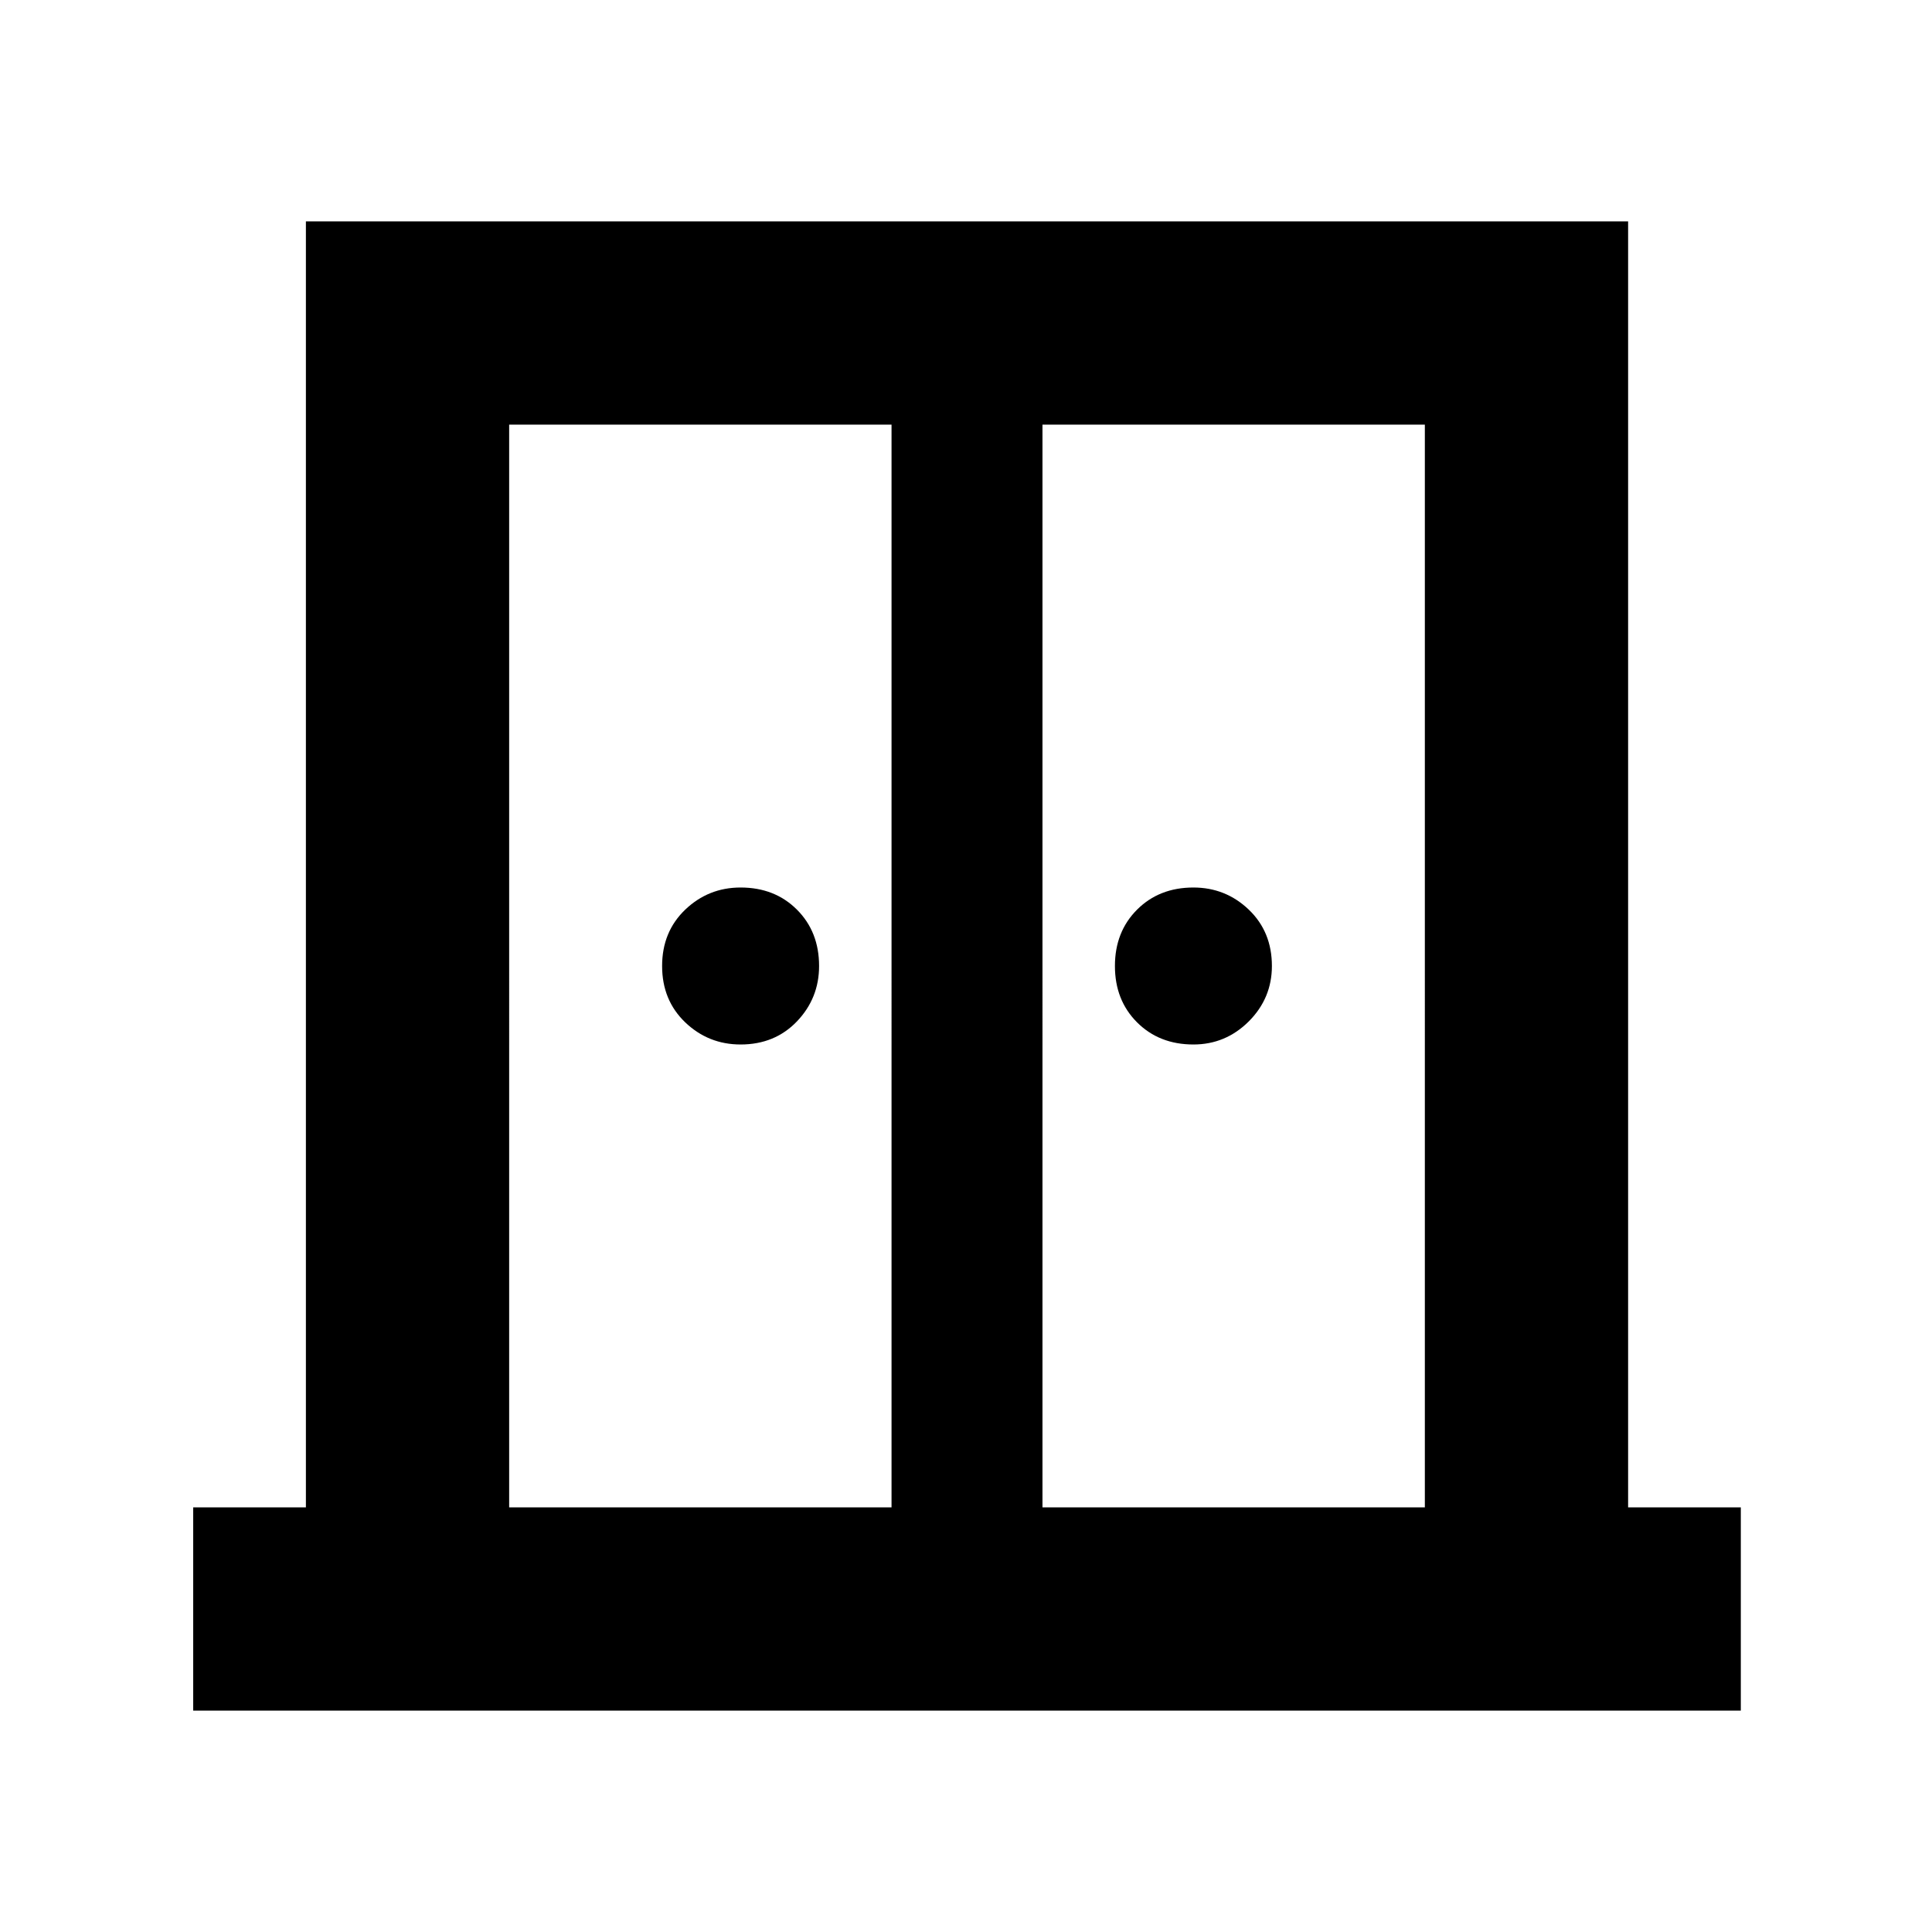 <svg xmlns="http://www.w3.org/2000/svg" height="24" width="24"><path d="M9.2 12.975q-.4 0-.688-.275-.287-.275-.287-.7 0-.425.287-.7.288-.275.688-.275.425 0 .7.275.275.275.275.7 0 .4-.275.688-.275.287-.7.287Zm5.625 0q-.425 0-.7-.275-.275-.275-.275-.7 0-.425.275-.7.275-.275.7-.275.4 0 .688.275.287.275.287.7 0 .4-.287.688-.288.287-.688.287ZM2.4 21.25v-2.525h1.4V2.75h16.425v15.975h1.4v2.525Zm3.925-2.525h4.75V5.275h-4.75Zm6.625 0h4.75V5.275h-4.75Zm-.925-8Z"/></svg>